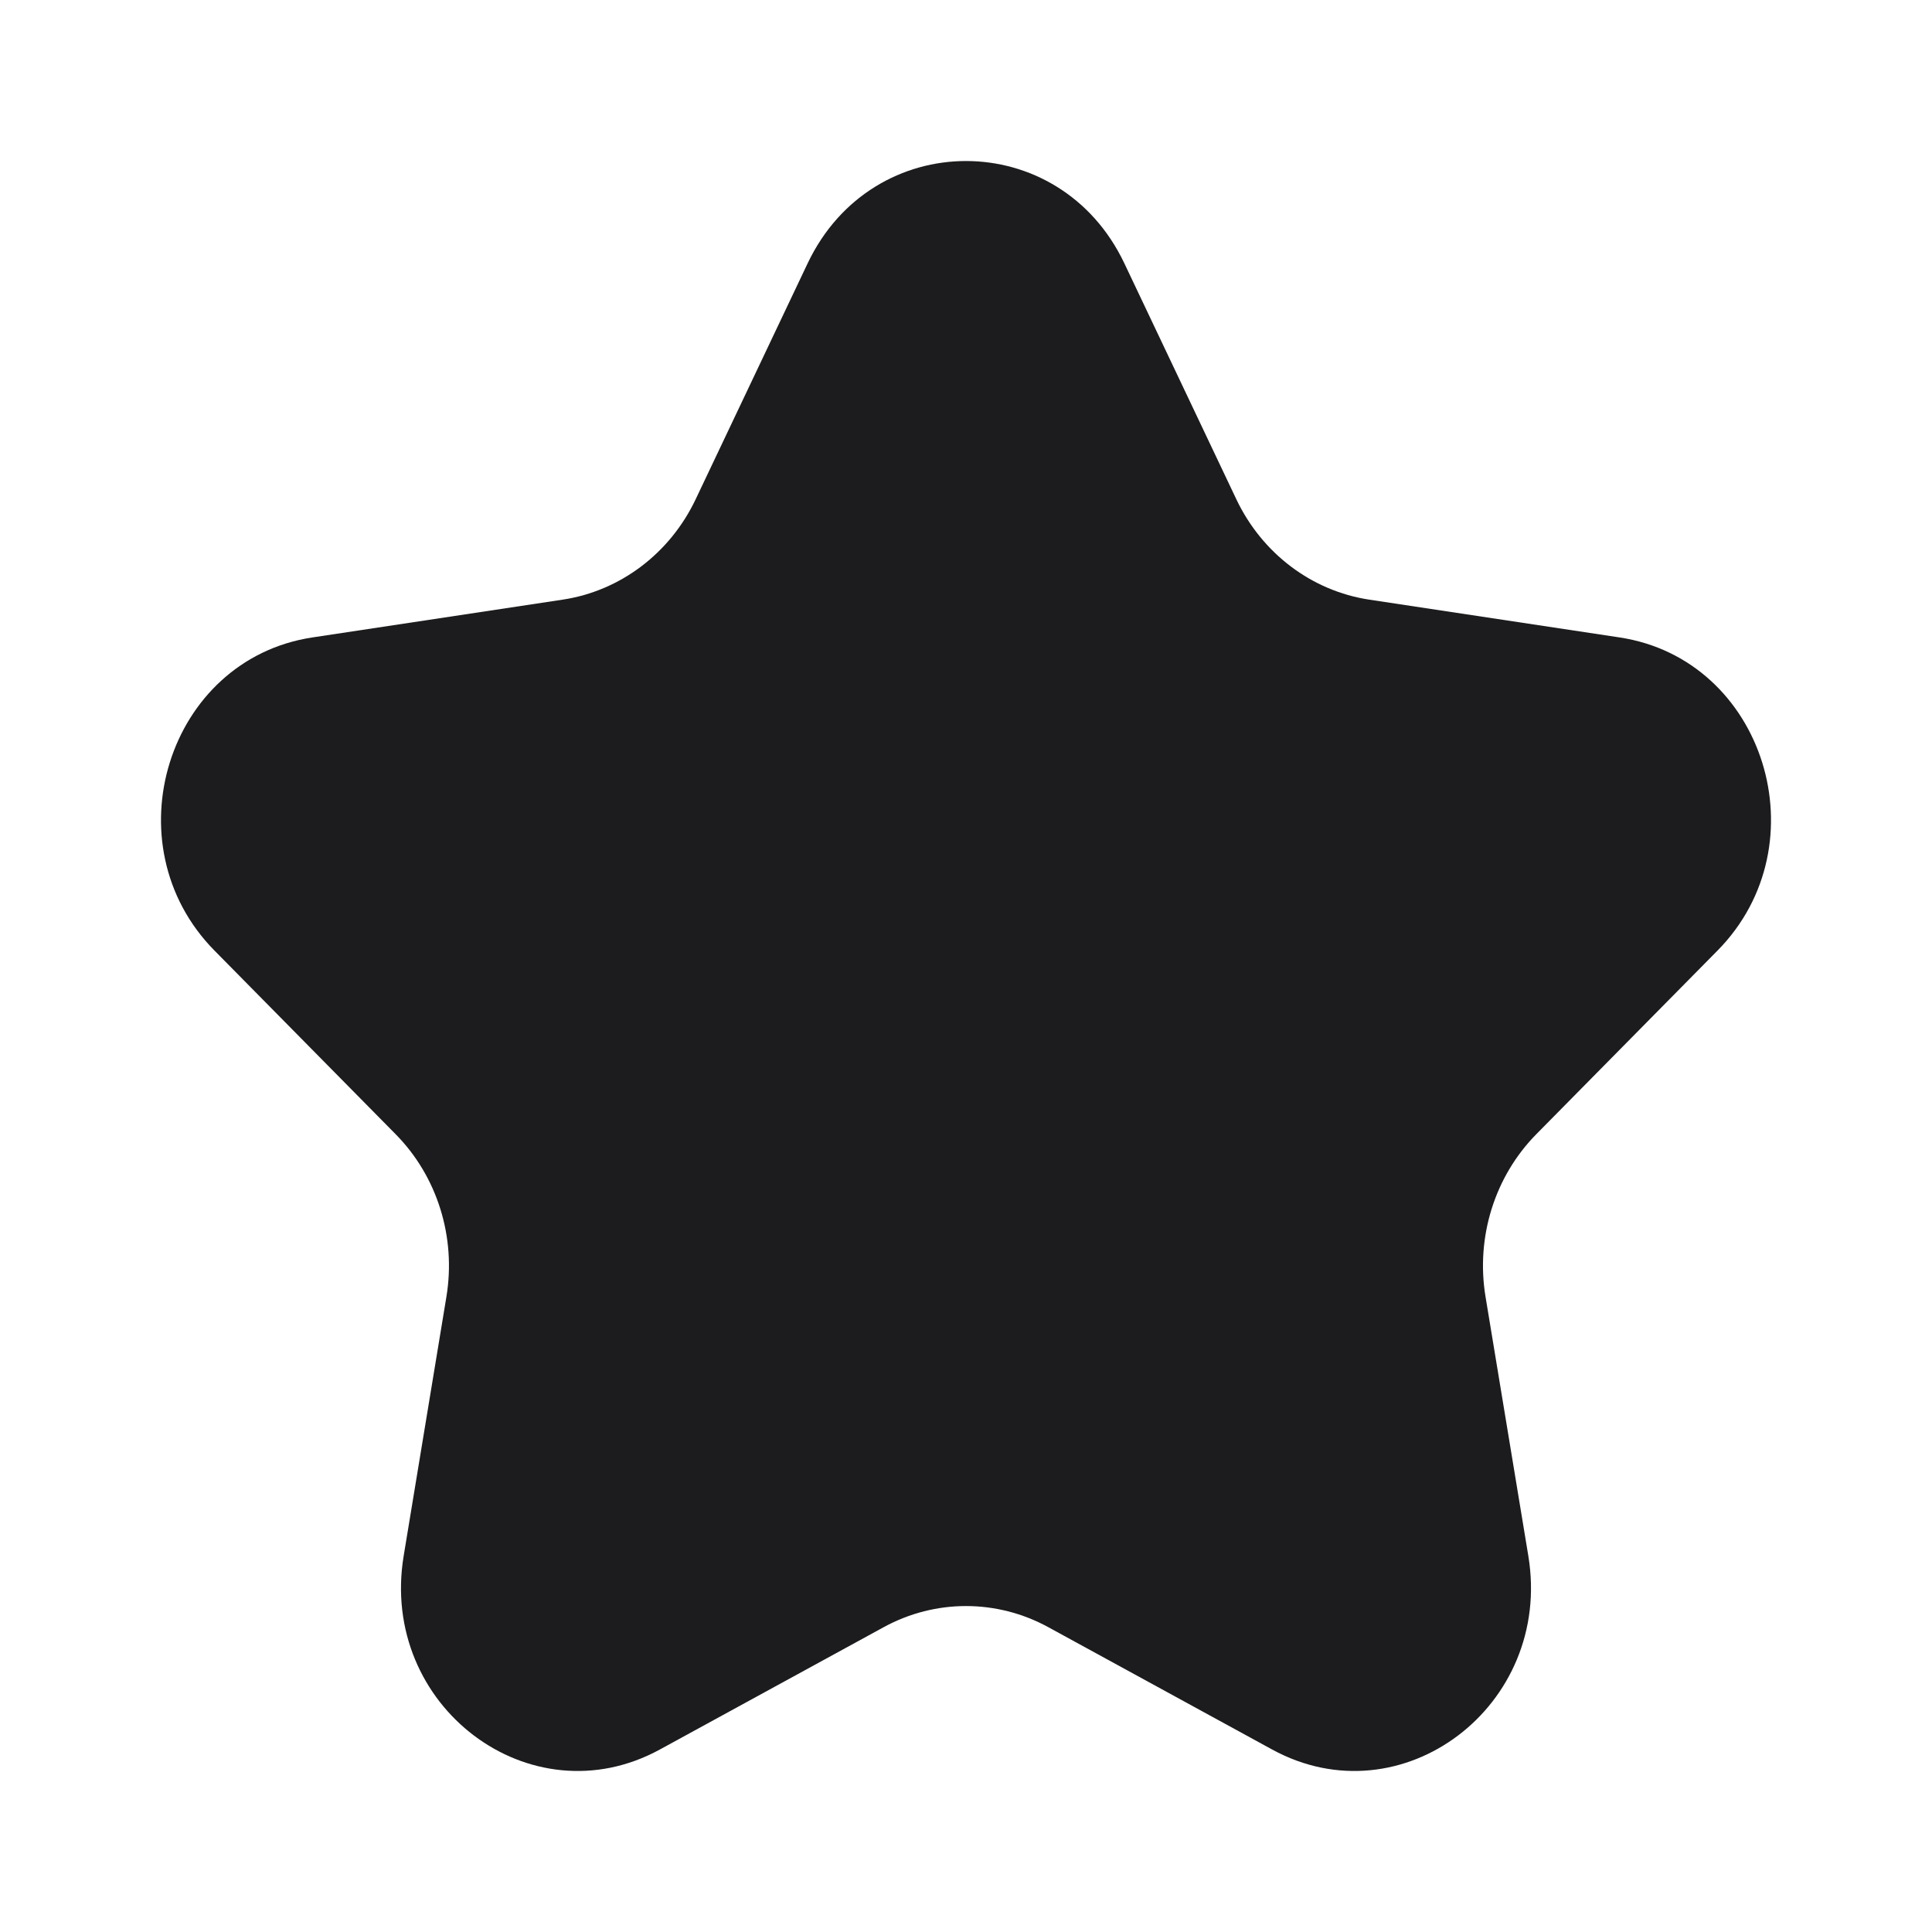 <svg width="32" height="32" viewBox="0 0 32 32" fill="none" xmlns="http://www.w3.org/2000/svg">
<path d="M13.377 4.362C14.45 2.102 17.55 2.102 18.623 4.362L20.477 8.268C20.903 9.166 21.727 9.788 22.679 9.932L26.826 10.558C29.225 10.921 30.183 13.986 28.447 15.745L25.446 18.786C24.757 19.485 24.442 20.491 24.605 21.478L25.314 25.771C25.723 28.256 23.215 30.15 21.07 28.977L17.361 26.95C16.509 26.485 15.491 26.485 14.639 26.95L10.93 28.977C8.784 30.15 6.276 28.256 6.686 25.771L7.394 21.478C7.557 20.491 7.243 19.485 6.553 18.786L3.553 15.745C1.817 13.986 2.775 10.921 5.174 10.558L9.32 9.932C10.273 9.788 11.097 9.166 11.523 8.268L13.377 4.362Z" fill="#1C1C1E"/>
</svg>
